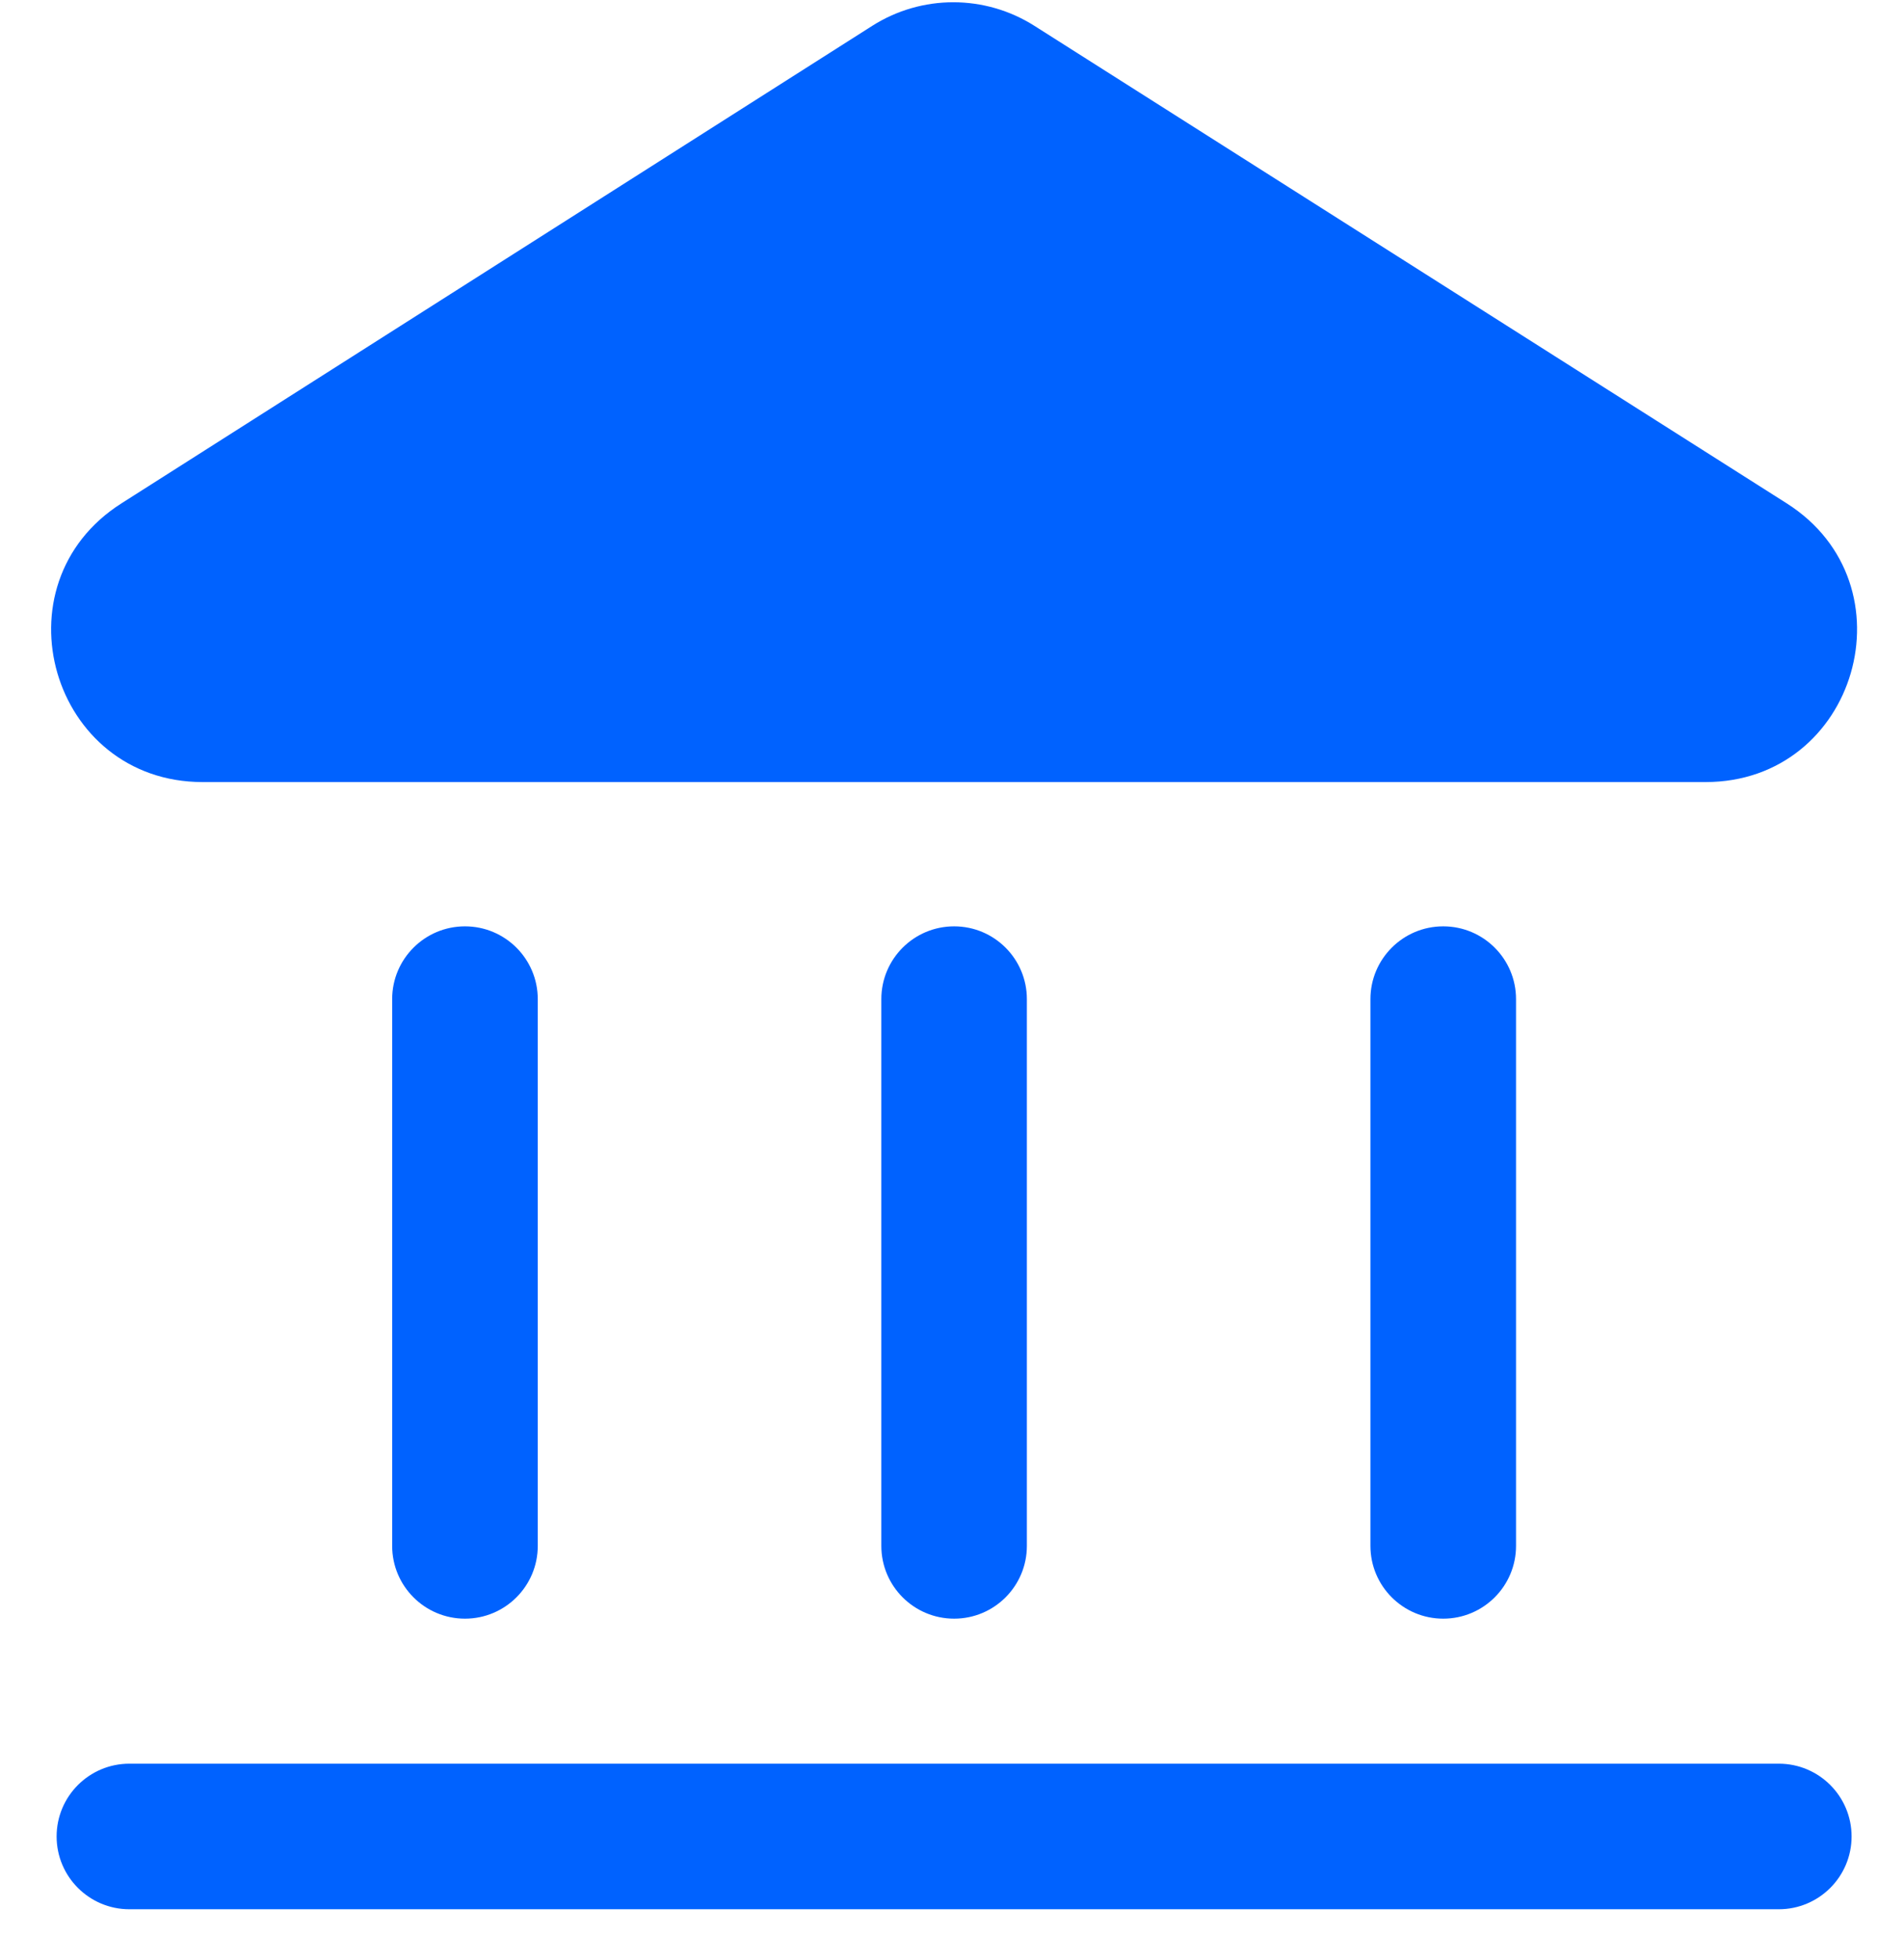 <svg width="34" height="35" viewBox="0 0 34 35" fill="none" xmlns="http://www.w3.org/2000/svg">
<path d="M18.471 0.461C17.587 -0.1 16.458 -0.1 15.575 0.462L2.169 8.99C-0.111 10.44 0.916 13.968 3.618 13.968H30.457C33.16 13.968 34.186 10.437 31.904 8.989L18.471 0.461Z" fill="#0062FF"/>
<path d="M17.038 16.545C17.756 16.545 18.337 17.127 18.337 17.845V27.61C18.337 28.328 17.756 28.91 17.038 28.91C16.32 28.91 15.738 28.328 15.738 27.61V17.845C15.738 17.127 16.32 16.545 17.038 16.545Z" fill="#0062FF"/>
<path d="M1.011 32.8C1.011 32.082 1.593 31.5 2.311 31.5H31.764C32.482 31.5 33.064 32.082 33.064 32.8C33.064 33.518 32.482 34.1 31.764 34.1H2.311C1.593 34.1 1.011 33.518 1.011 32.8Z" fill="#0062FF"/>
<path d="M9.603 17.845C9.603 17.127 9.021 16.545 8.303 16.545C7.585 16.545 7.003 17.127 7.003 17.845V27.61C7.003 28.328 7.585 28.91 8.303 28.91C9.021 28.91 9.603 28.328 9.603 27.61V17.845Z" fill="#0062FF"/>
<path d="M25.772 16.545C26.49 16.545 27.072 17.127 27.072 17.845V27.61C27.072 28.328 26.49 28.91 25.772 28.91C25.054 28.91 24.472 28.328 24.472 27.61V17.845C24.472 17.127 25.054 16.545 25.772 16.545Z" fill="#0062FF"/>
</svg>
